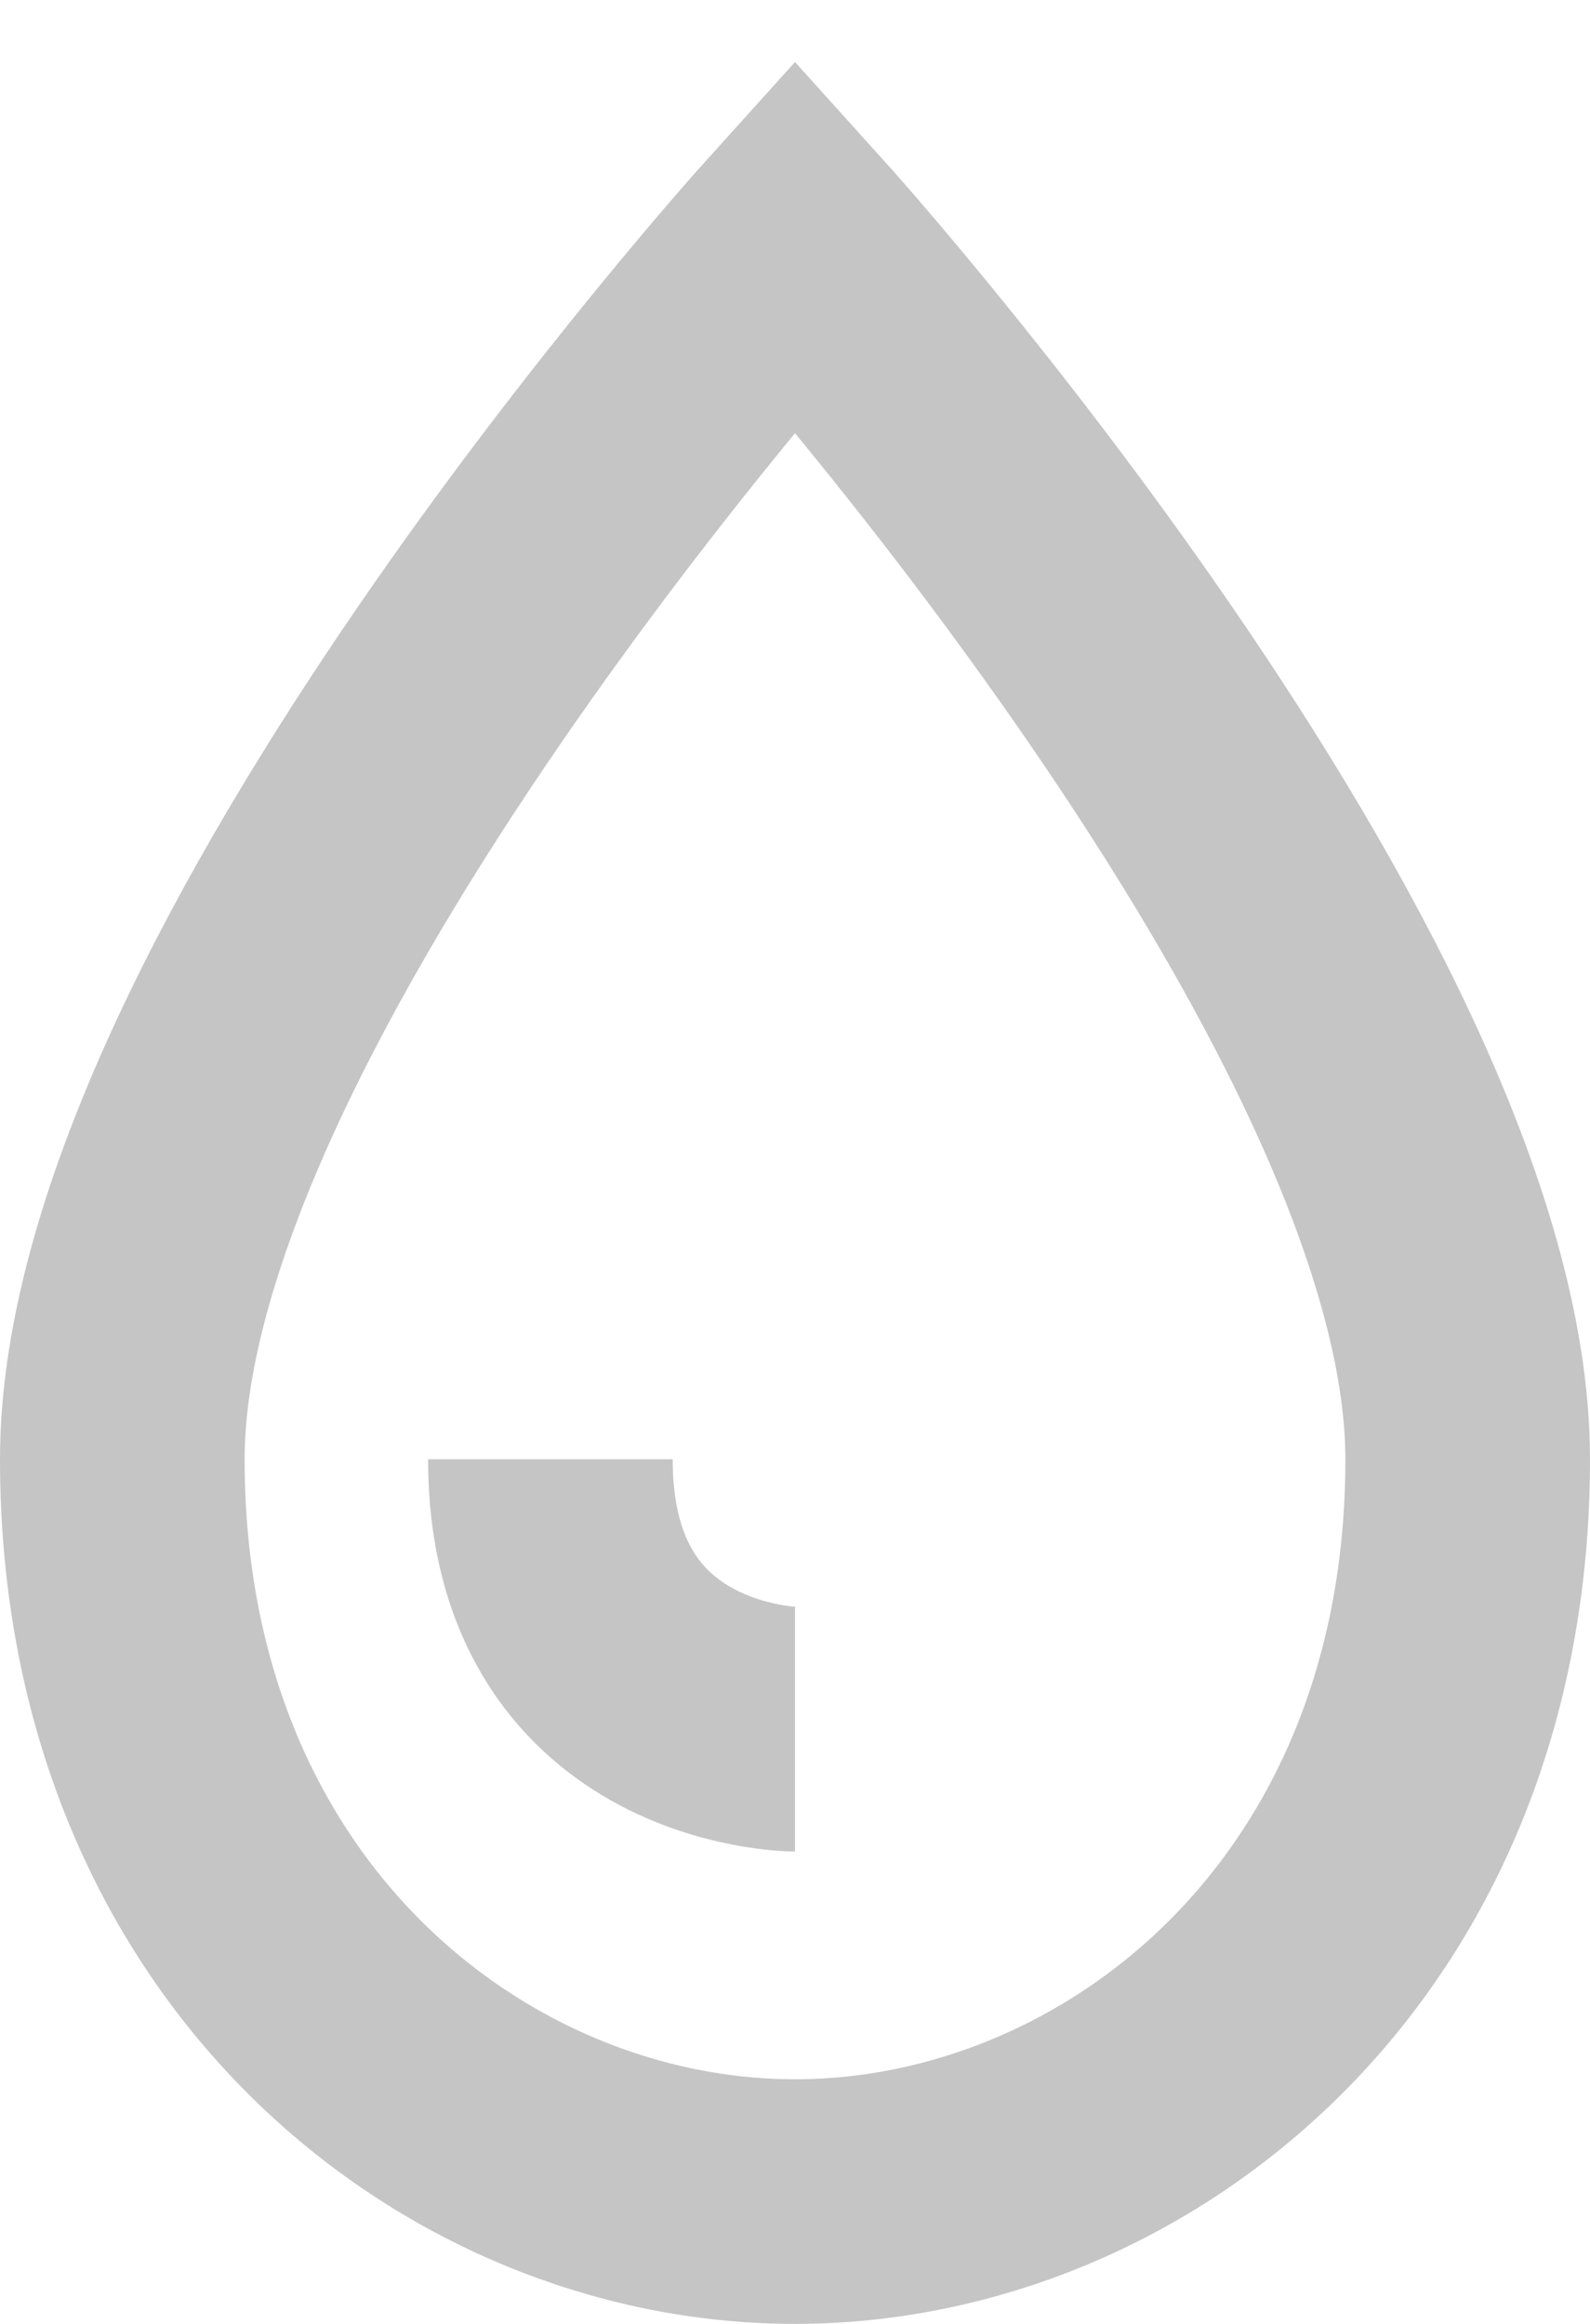 <svg width="13" height="19" xmlns="http://www.w3.org/2000/svg">
    <path d="M1 11.931C1 8.097 6.5 2 6.5 2S12 8.097 12 11.931C12 15.793 9.2 18 6.5 18S1 15.793 1 11.931h0zm5.5 2.207c-.025 0-2-.028-2-2.207" stroke="#C5C5C5" stroke-width="2" fill="none"/>
</svg>

